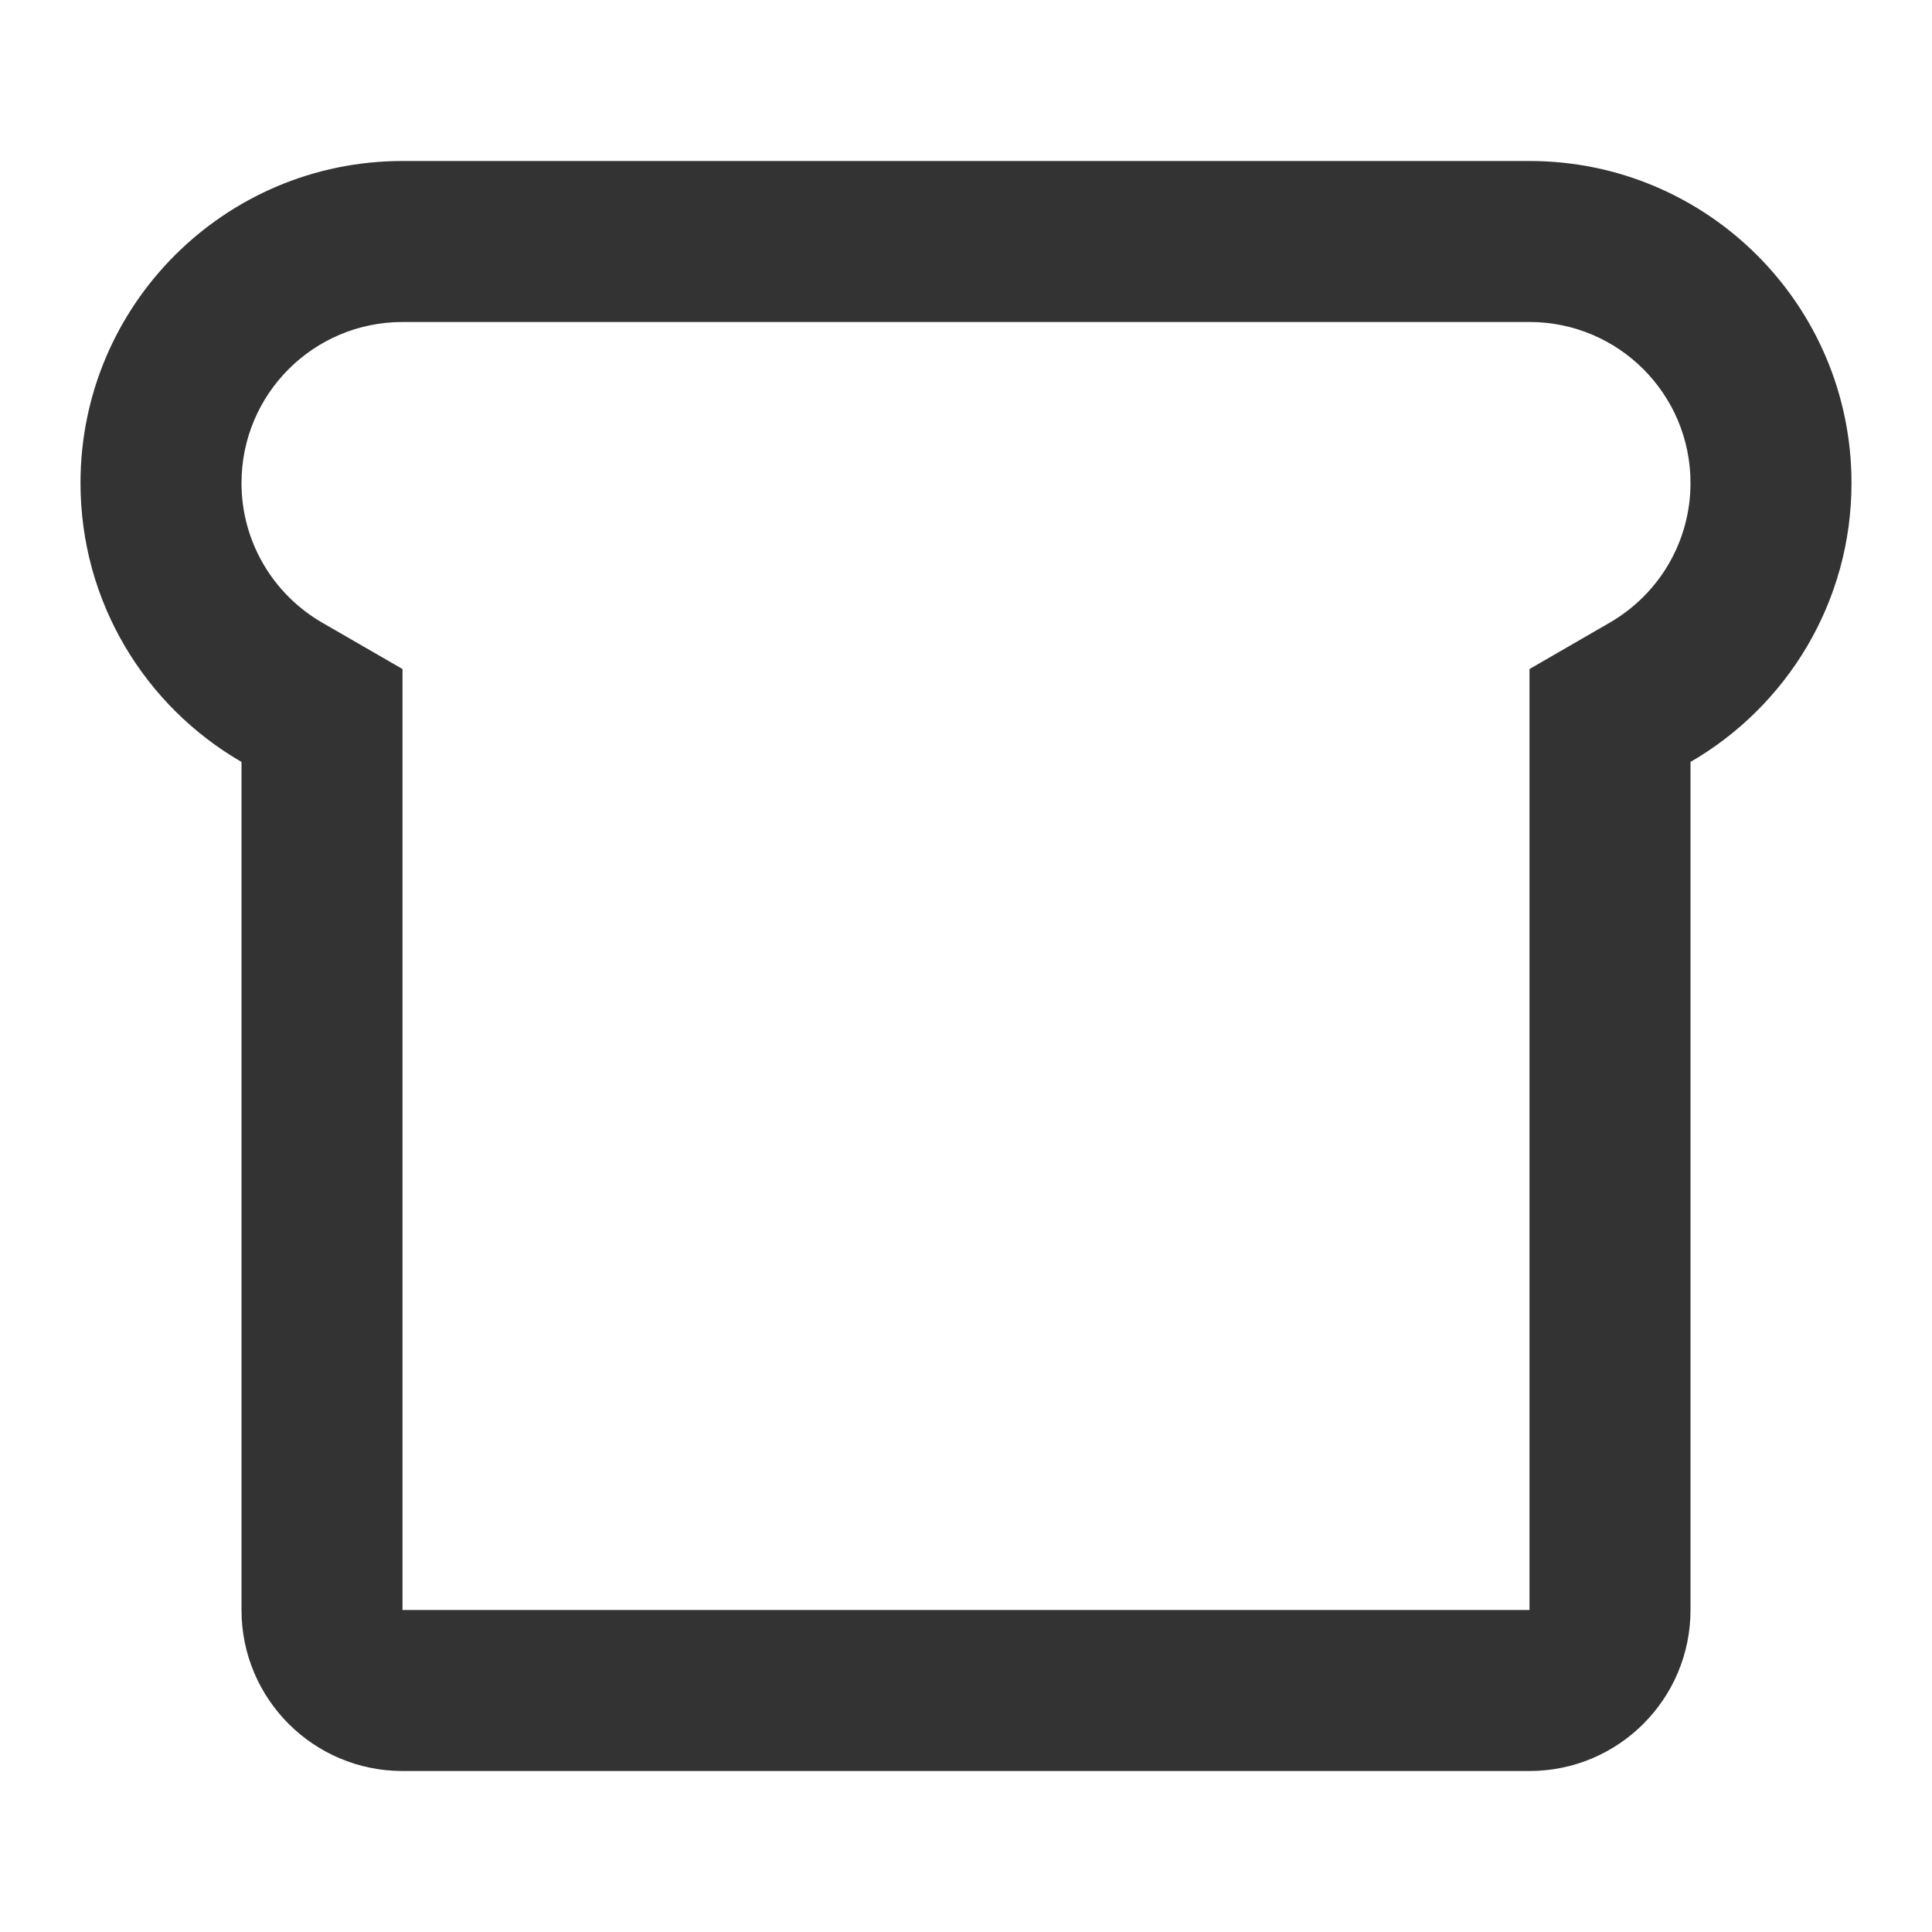 <svg width="24" height="24" viewBox="0 0 24 24" fill="none" xmlns="http://www.w3.org/2000/svg">
<g id="24 / food / bread" opacity="0.8">
<path id="icon" fill-rule="evenodd" clip-rule="evenodd" d="M21 20V9.465C22.196 8.773 23 7.481 23 6C23 3.791 21.209 2 19 2H5C2.791 2 1 3.791 1 6C1 7.481 1.804 8.773 3 9.465V20C3 21.105 3.895 22 5 22H19C20.105 22 21 21.105 21 20ZM19 20H5V8.311L4.001 7.734C3.386 7.377 3 6.723 3 6C3 4.895 3.895 4 5 4H19C20.105 4 21 4.895 21 6C21 6.723 20.614 7.377 19.998 7.734L19 8.311V20Z" fill="black"/>
</g>
</svg>
